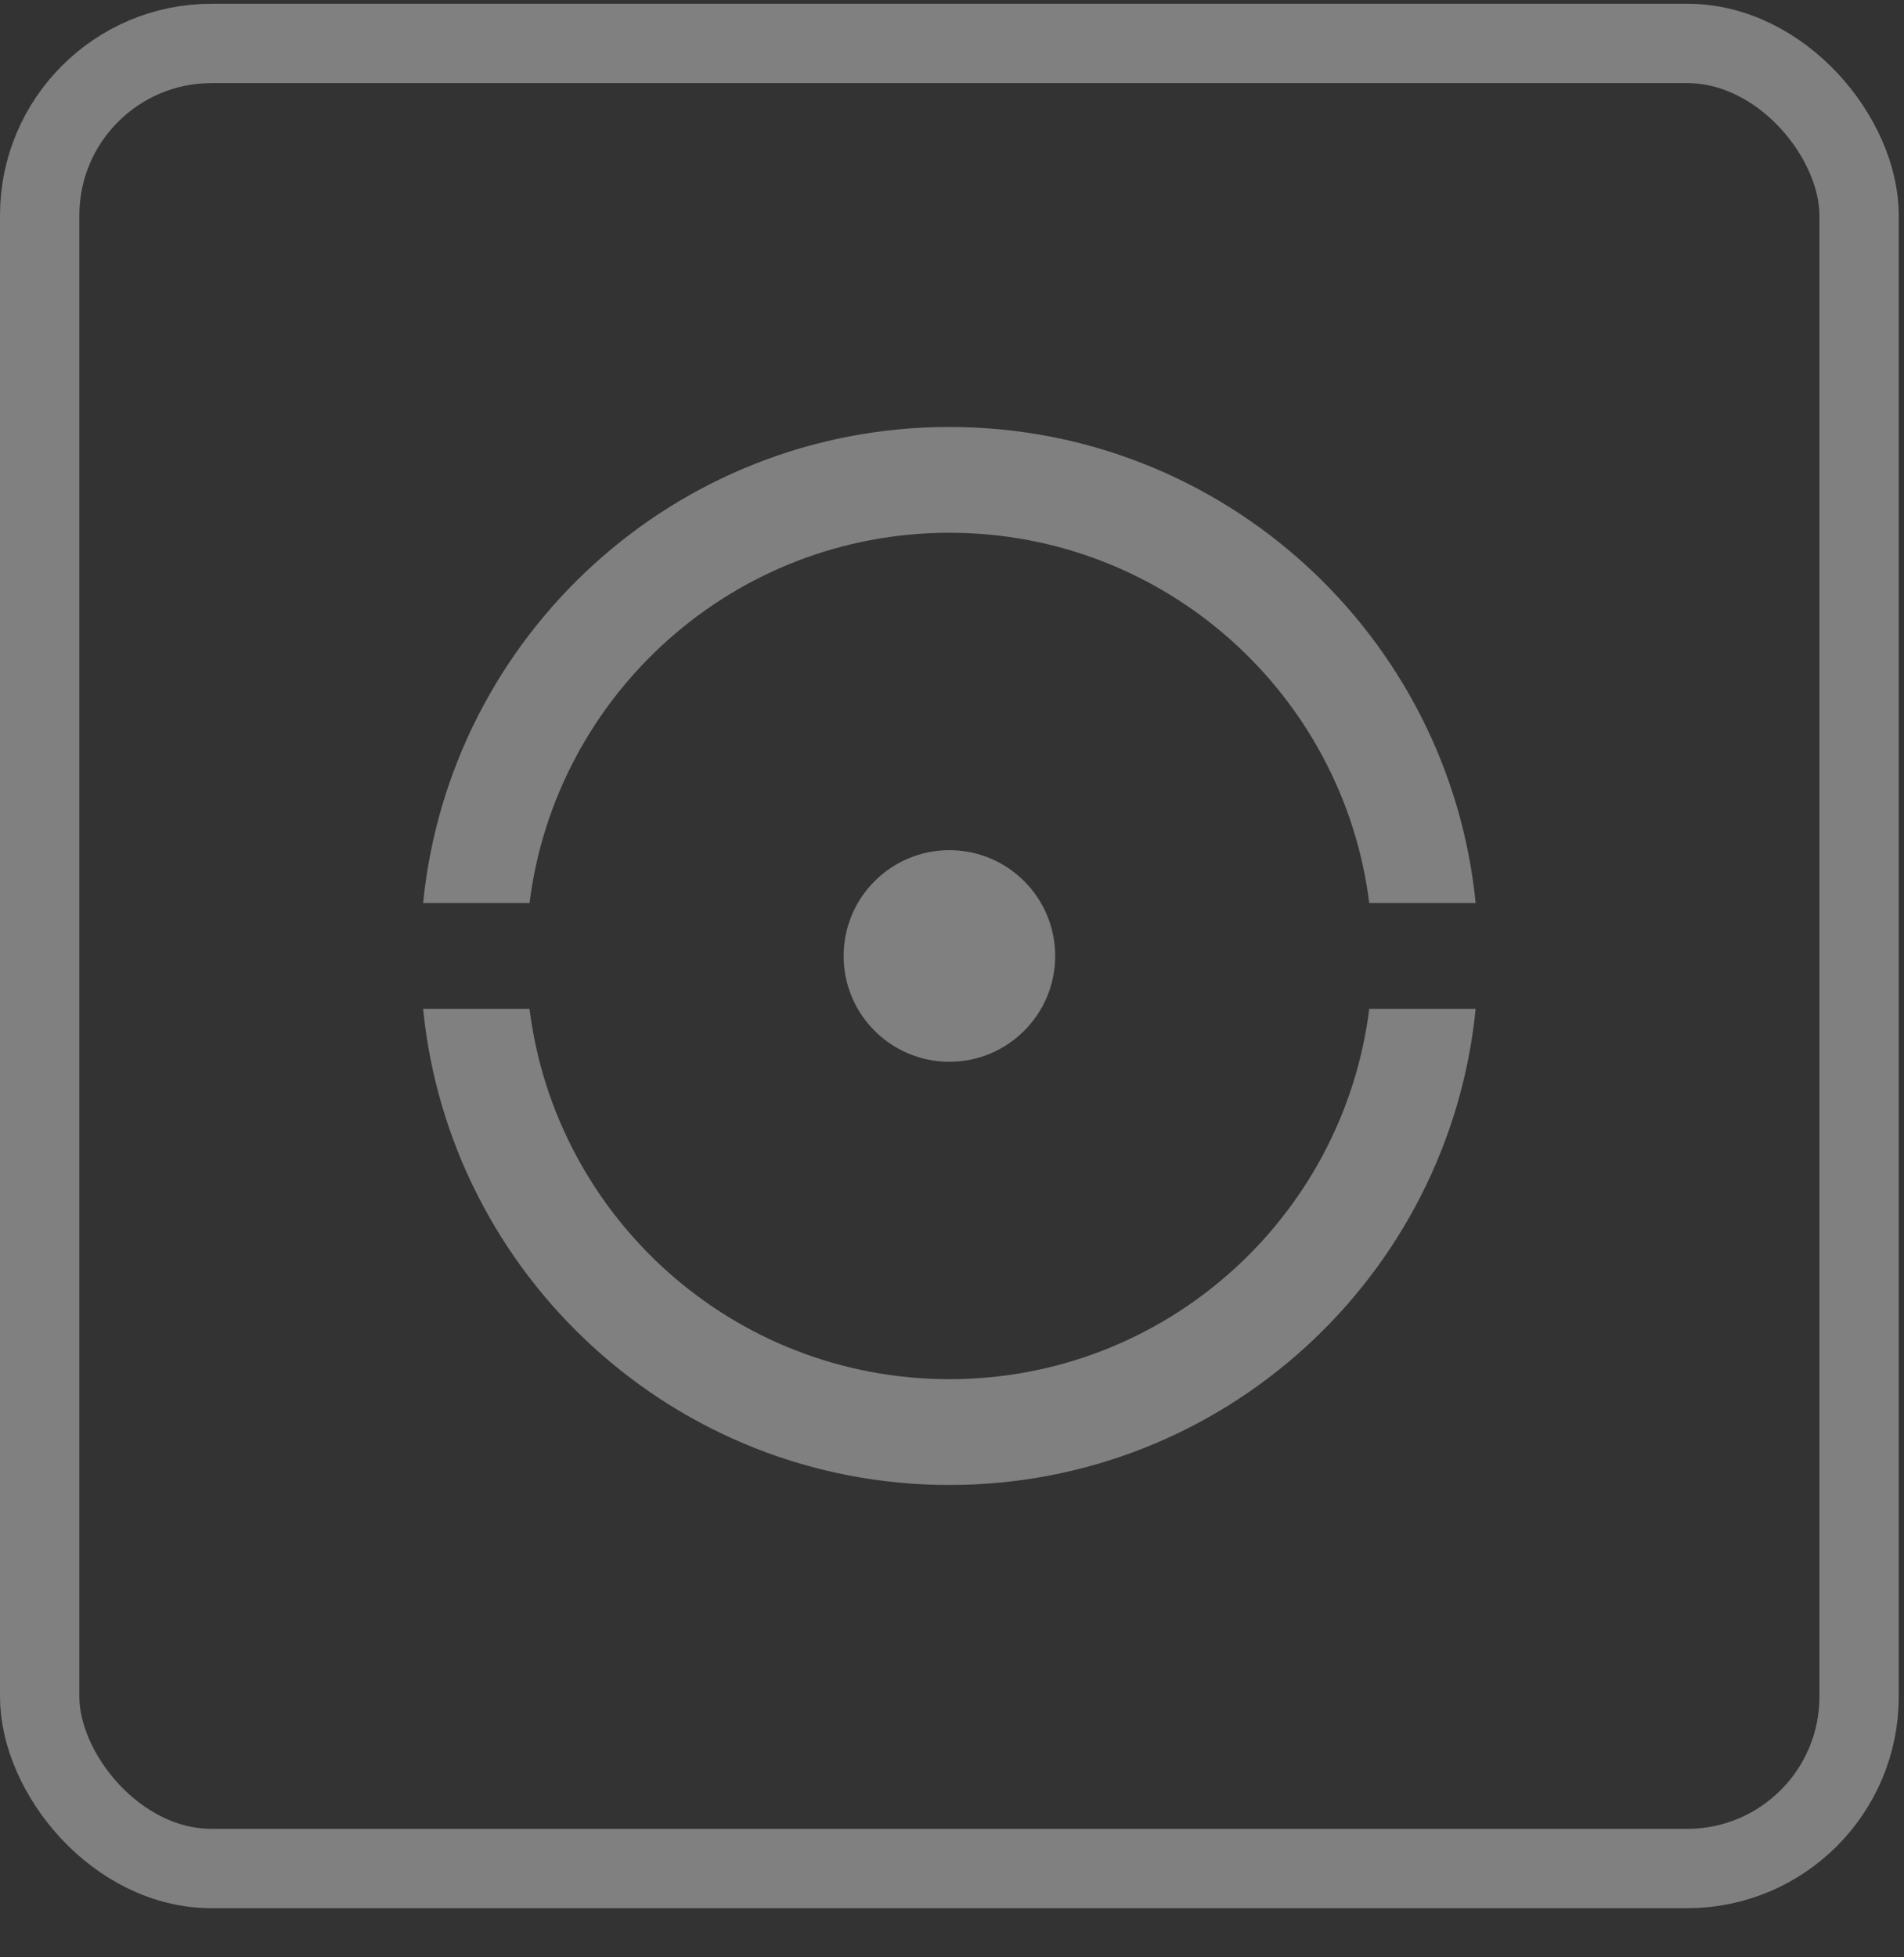<svg width="36" height="37" viewBox="0 0 36 37" fill="none" xmlns="http://www.w3.org/2000/svg">
<rect x="0" y="0" width="36" height="37" fill="#333333" stroke="none"/>
<g opacity="0.4">
<rect x="0.75" y="0.821" width="34.401" height="34.5" rx="3.25" stroke="#F3F3F3" stroke-width="1.5"/>
<path d="M8 19.071H10.012C10.505 23.018 13.871 26.071 17.951 26.071C22.03 26.071 25.397 23.018 25.889 19.071H27.901C27.399 24.125 23.136 28.071 17.951 28.071C12.765 28.071 8.502 24.125 8 19.071ZM8 17.071C8.502 12.018 12.765 8.071 17.951 8.071C23.136 8.071 27.399 12.018 27.901 17.071H25.889C25.397 13.125 22.03 10.071 17.951 10.071C13.871 10.071 10.505 13.125 10.012 17.071H8ZM17.951 20.071C16.846 20.071 15.951 19.176 15.951 18.071C15.951 16.967 16.846 16.071 17.951 16.071C19.055 16.071 19.951 16.967 19.951 18.071C19.951 19.176 19.055 20.071 17.951 20.071Z" fill="#F3F3F3"/>
</g>
</svg>
